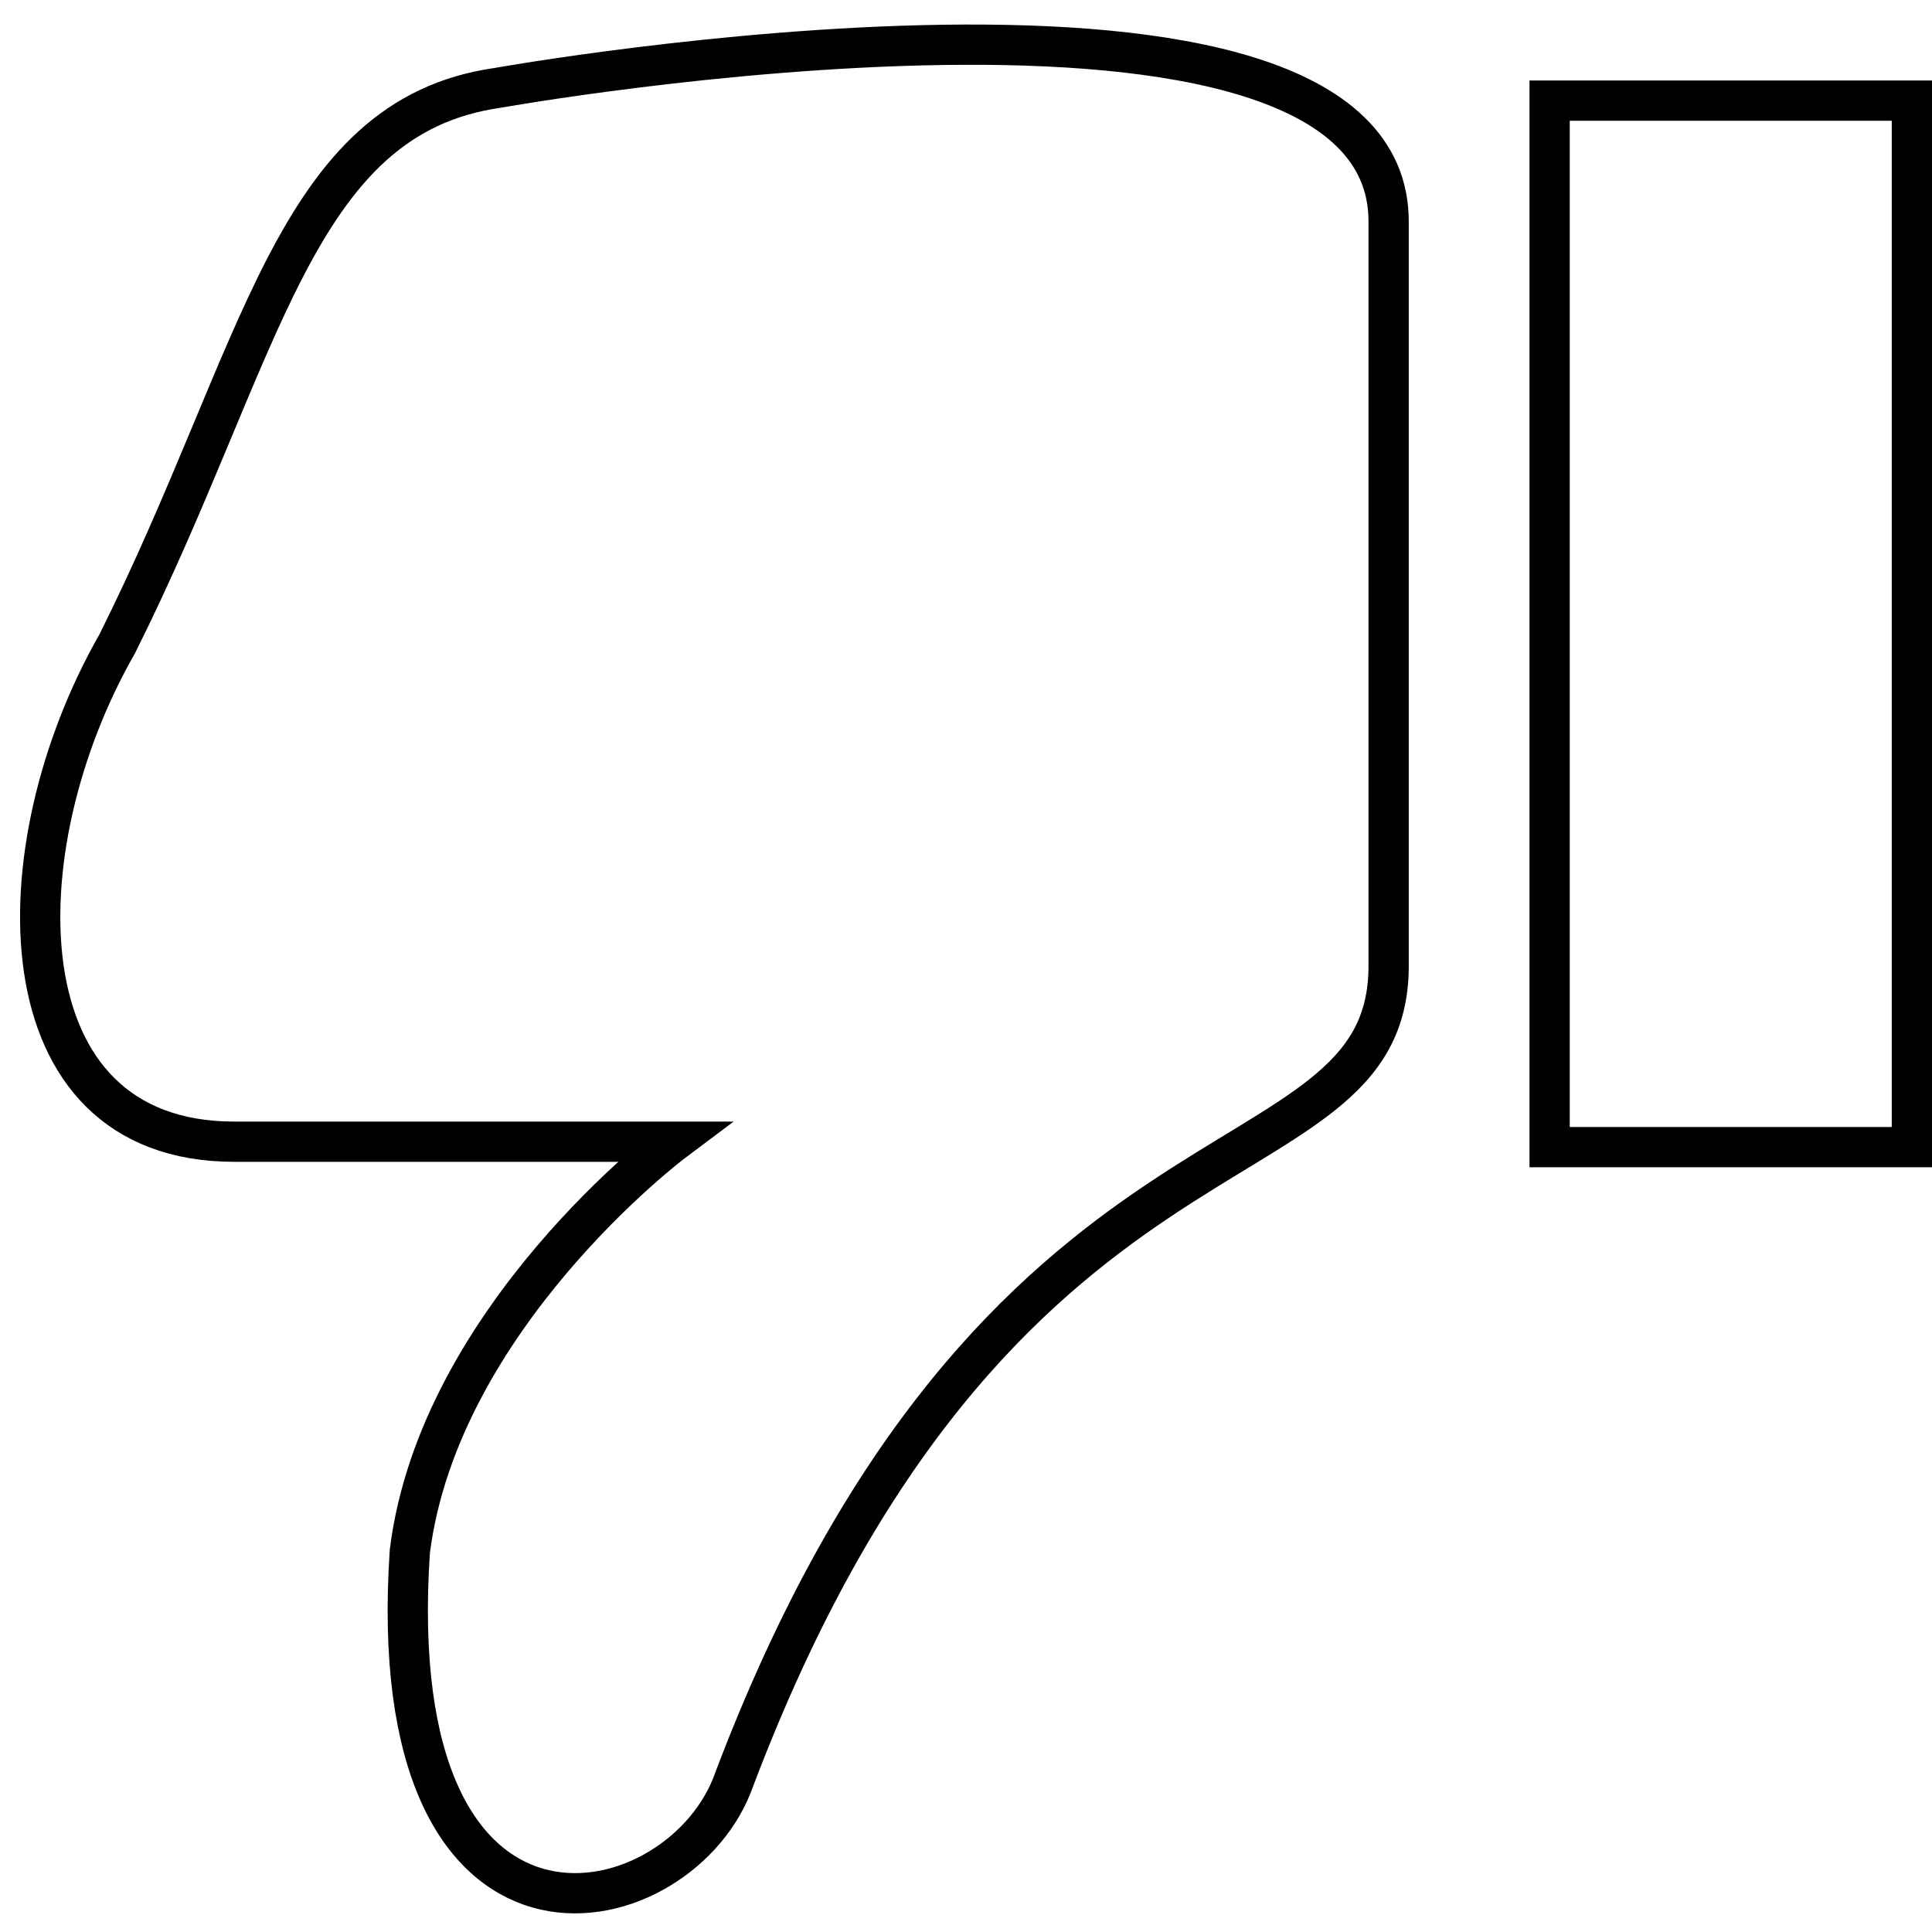 <?xml version="1.0" encoding="UTF-8"?>
<svg width="48px" height="48px" viewBox="0 0 48 48" version="1.1" xmlns="http://www.w3.org/2000/svg" xmlns:xlink="http://www.w3.org/1999/xlink">
    <!-- Generator: Sketch 41.2 (35397) - http://www.bohemiancoding.com/sketch -->
    <title>dislike2-line</title>
    <desc>Created with Sketch.</desc>
    <defs></defs>
    <g id="line" stroke="none" stroke-width="1" fill="none" fill-rule="evenodd">
        <g id="dislike2-line" stroke="#000000">
            <rect id="Rectangle-6" transform="translate(43, 15.5) scale(-1, -1) translate(-43, -15.5) " x="38.5" y="2.5" width="9" height="26"></rect>
            <path d="M17.316,3.781 C10.771,21.236 0.998,18.327 0.998,24.145 L0.998,42.645 C0.998,49.918 23.135,45.963 23.135,45.963 C28.226,45.236 28.953,39.418 32.589,32.145 C35.498,27.054 35.498,19.781 29.68,19.781 L18.771,19.781 C18.771,19.781 24.589,15.418 25.316,9.6 C26.044,-1.309 18.771,0.145 17.316,3.781 Z" id="Path" stroke-linecap="square" transform="translate(17.749, 24.073) scale(-1, -1) translate(-17.749, -24.073) "></path>
        </g>
    </g>
</svg>